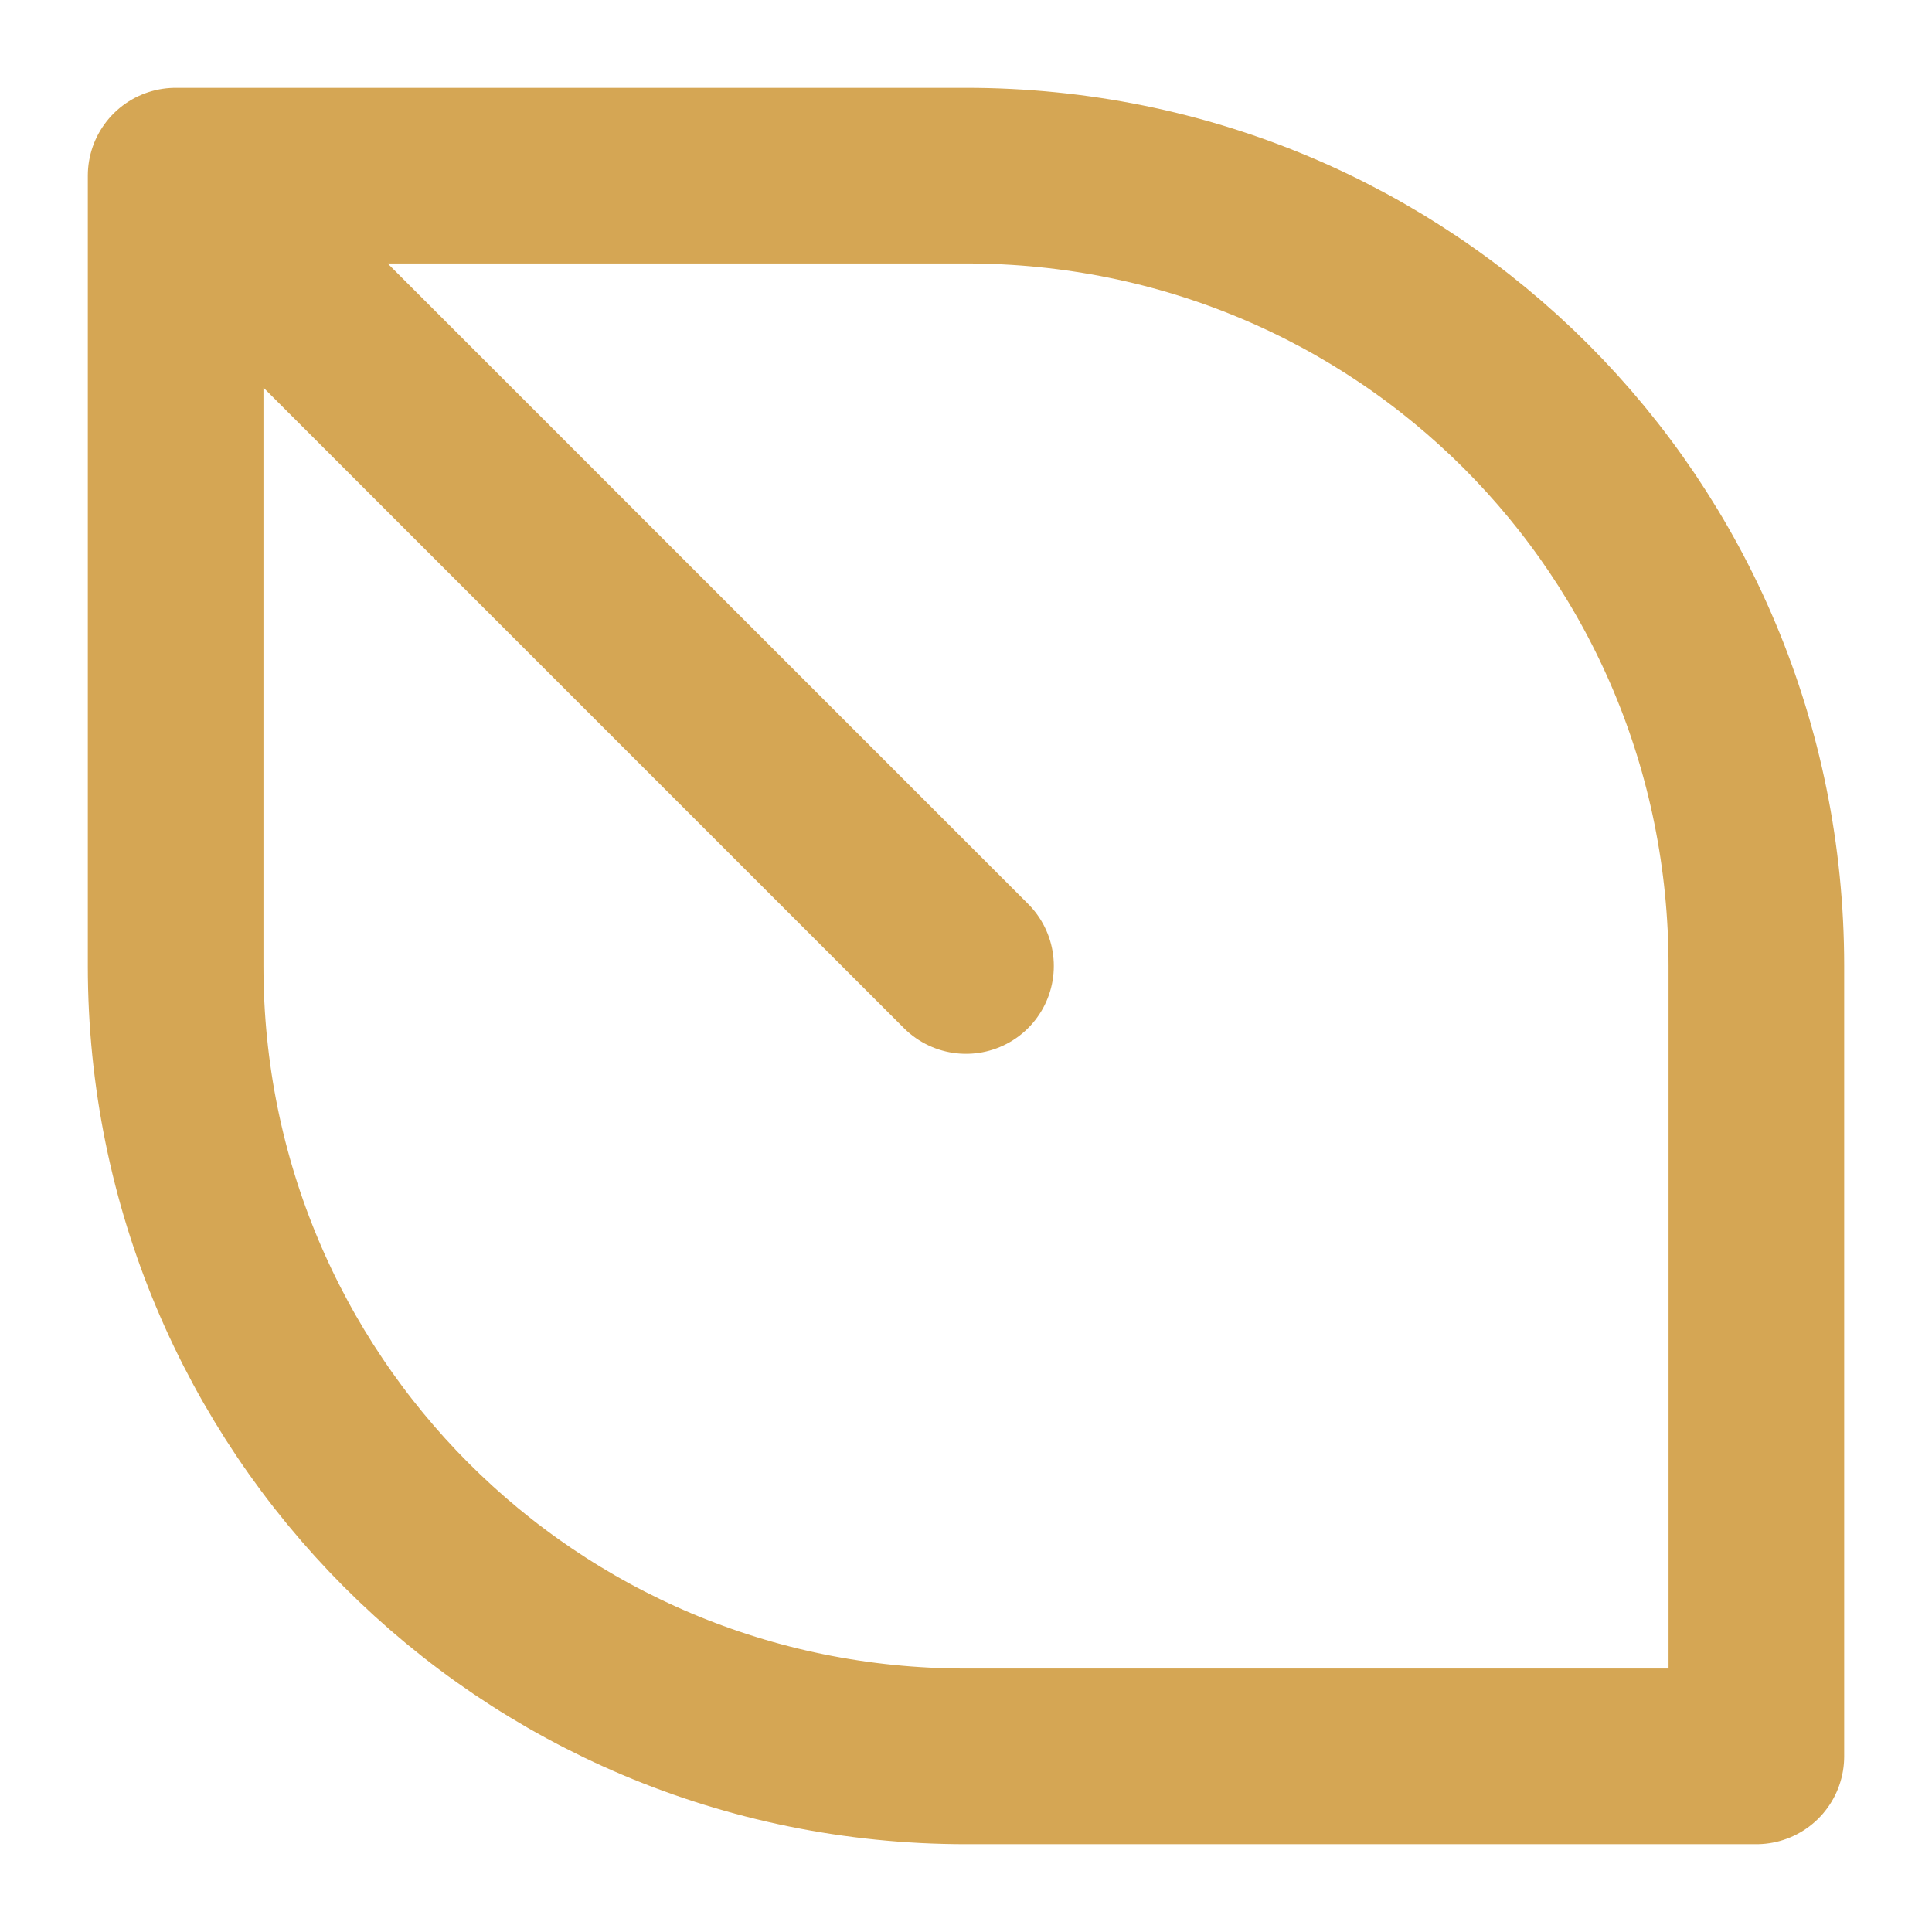 <svg width="11" height="11" viewBox="0 0 11 11" fill="none" xmlns="http://www.w3.org/2000/svg">
<path d="M1 1C1 1 3.743 1 5.5 1C8 1 10 3 10 5.5C10 7.257 10 10 10 10C10 10 7.257 10 5.5 10C3 10 1 7.985 1 5.5C1 4 1 1 1 1ZM1 1L5.5 5.5" stroke="#D5A654" stroke-linecap="round" stroke-linejoin="round"/>
</svg>
